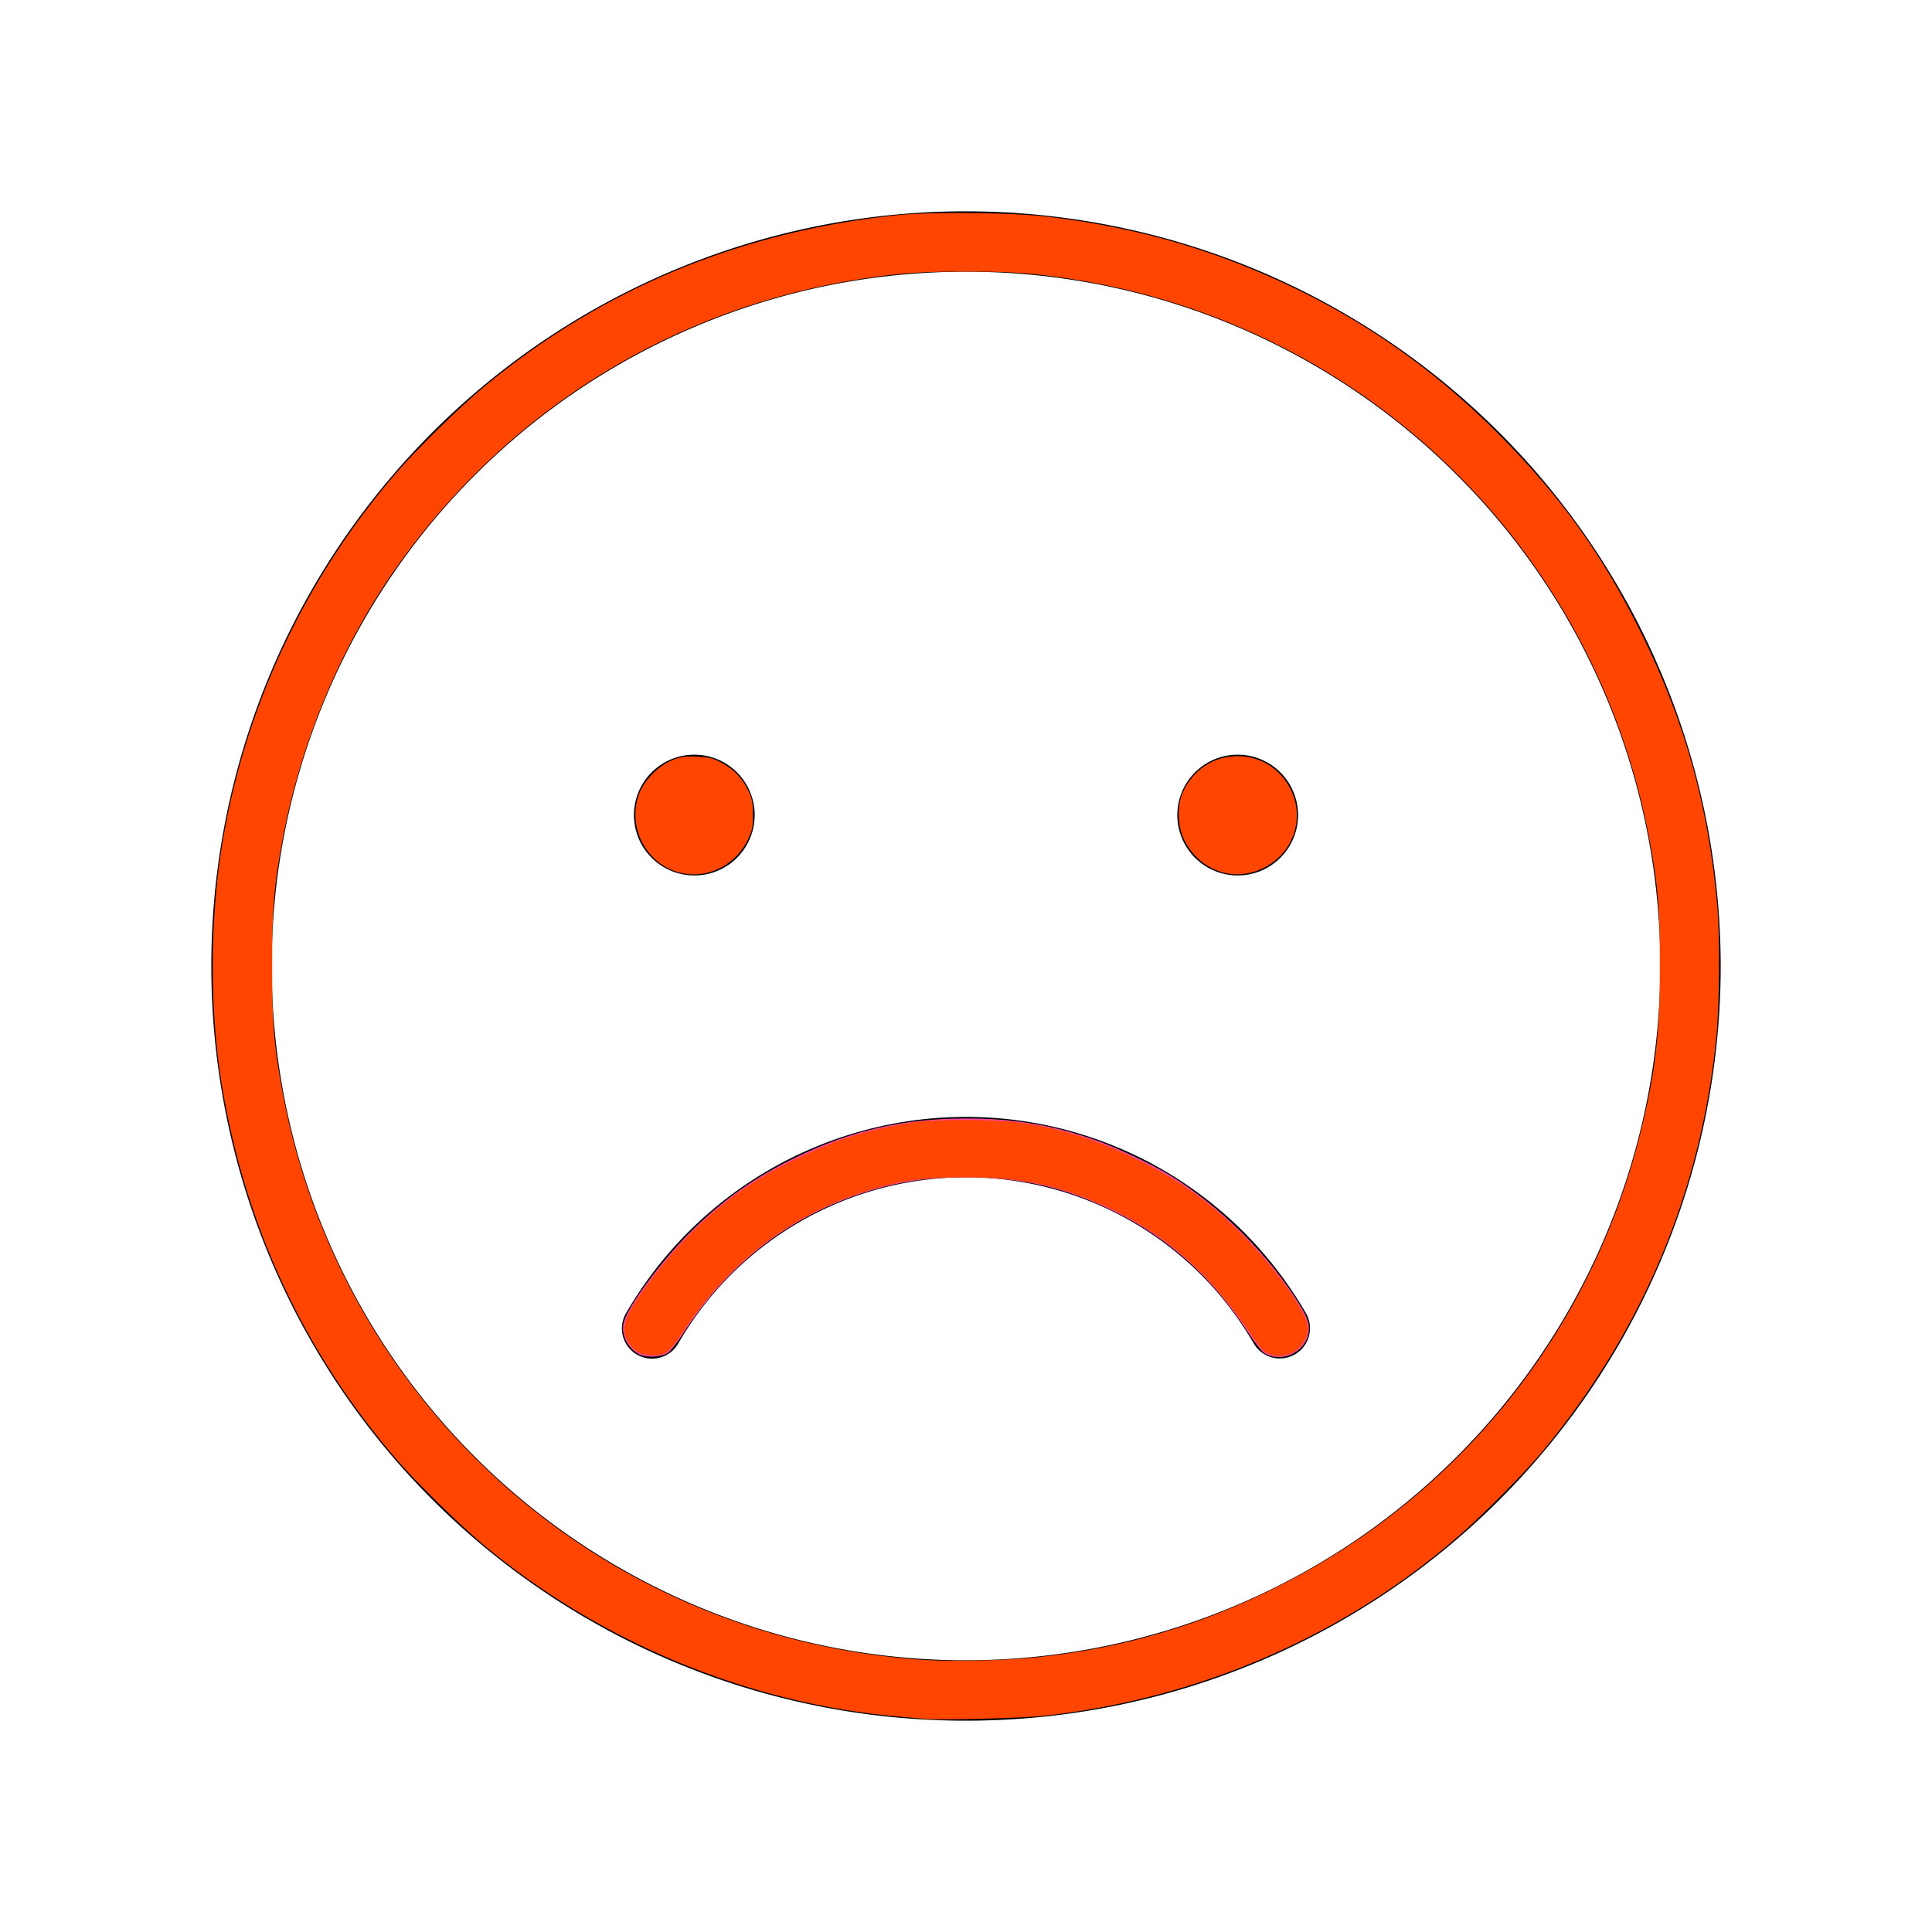 <?xml version="1.0" encoding="UTF-8" standalone="no"?>
<svg
   width="256px"
   height="256px"
   viewBox="0 0 256 256"
   id="Flat"
   version="1.1"
   sodipodi:docname="smiley sad thin.svg"
   inkscape:version="1.1.1 (3bf5ae0d25, 2021-09-20)"
   inkscape:export-filename="C:\Users\dboja\source\repos\ChonkyApp\ChonkyApp\ChonkyApp.Android\Resources\drawable\smiley_upset_orange.png"
   inkscape:export-xdpi="96"
   inkscape:export-ydpi="96"
   xmlns:inkscape="http://www.inkscape.org/namespaces/inkscape"
   xmlns:sodipodi="http://sodipodi.sourceforge.net/DTD/sodipodi-0.dtd"
   xmlns="http://www.w3.org/2000/svg"
   xmlns:svg="http://www.w3.org/2000/svg">
  <defs
     id="defs836" />
  <sodipodi:namedview
     id="namedview834"
     pagecolor="#000000"
     bordercolor="#666666"
     borderopacity="1.0"
     inkscape:pageshadow="2"
     inkscape:pageopacity="0"
     inkscape:pagecheckerboard="0"
     showgrid="false"
     inkscape:zoom="4.5351562"
     inkscape:cx="128"
     inkscape:cy="128"
     inkscape:window-width="2560"
     inkscape:window-height="1369"
     inkscape:window-x="2552"
     inkscape:window-y="-8"
     inkscape:window-maximized="1"
     inkscape:current-layer="Flat" />
  <path
     d="M128,28A100,100,0,1,0,228,128,100.113,100.113,0,0,0,128,28Zm0,192a92,92,0,1,1,92-92A92.104,92.104,0,0,1,128,220ZM84,108a8,8,0,1,1,8,8A8,8,0,0,1,84,108Zm72,0a8,8,0,1,1,8,8A8,8,0,0,1,156,108Zm17.042,65.997a4,4,0,1,1-6.925,4.006,44.016,44.016,0,0,0-76.234-.001,4,4,0,1,1-6.925-4.005,52.015,52.015,0,0,1,90.084,0Z"
     id="path831"
     inkscape:export-filename="C:\Users\dboja\source\repos\ChonkyApp\ChonkyApp\ChonkyApp.Android\Resources\drawable\smiley_upset_orange.png"
     inkscape:export-xdpi="96"
     inkscape:export-ydpi="96" />
  <path
     style="fill:#ff4500;stroke:none;stroke-width:0.221;fill-opacity:1"
     d="m 122.488,227.757 c -0.485,-0.047 -2.094,-0.191 -3.575,-0.319 -19.679,-1.706 -39.388,-9.862 -54.736,-22.651 -3.251,-2.709 -8.941,-8.288 -11.623,-11.396 -12.328,-14.287 -20.179,-31.188 -23.22,-49.986 -1.528,-9.446 -1.522,-21.27 0.015,-30.951 C 32.273,94.037 40.285,76.826 52.553,62.608 55.253,59.48 60.948,53.9 64.165,51.232 79.754,38.302 98.08,30.689 118.849,28.513 c 4.518,-0.473 15.366,-0.358 20.065,0.214 9.356,1.138 17.439,3.15 25.526,6.355 13.159,5.215 24.063,12.373 34.026,22.34 8.298,8.301 13.909,16.129 19.058,26.589 5.778,11.737 8.882,22.922 10.036,36.162 0.341,3.909 0.281,12.876 -0.113,16.978 -1.966,20.467 -9.72,39.042 -22.994,55.084 -2.309,2.791 -7.545,8.104 -10.855,11.015 -15.17,13.342 -34.561,21.812 -55.149,24.09 -2.967,0.328 -13.925,0.615 -15.962,0.417 z m 14.859,-8.154 c 11.41,-1.191 21.661,-4.198 31.997,-9.387 24.174,-12.135 41.629,-34.021 48.069,-60.275 1.965,-8.009 2.531,-12.953 2.527,-22.051 -0.004,-7.564 -0.238,-10.445 -1.338,-16.427 C 211.472,72.673 180.788,42.906 141.783,36.941 136.886,36.192 133.848,35.98 128,35.98 c -5.848,0 -8.886,0.212 -13.783,0.961 -24.84,3.799 -46.655,17.221 -61.322,37.729 -7.624,10.66 -13.071,23.592 -15.497,36.793 -1.109,6.032 -1.337,8.852 -1.337,16.537 0,7.685 0.228,10.505 1.337,16.537 4.195,22.822 16.761,43.17 35.257,57.092 14.327,10.784 31.552,17.128 49.723,18.313 3.798,0.248 10.886,0.087 14.969,-0.339 z"
     id="path955"
     inkscape:export-filename="C:\Users\dboja\source\repos\ChonkyApp\ChonkyApp\ChonkyApp.Android\Resources\drawable\smiley_upset_orange.png"
     inkscape:export-xdpi="96"
     inkscape:export-ydpi="96" />
  <path
     style="fill:#ff4500;stroke:none;stroke-width:0.221;fill-opacity:1"
     d="m 161.764,115.525 c -2.183,-0.697 -3.92,-2.248 -4.922,-4.393 -0.822,-1.76 -0.87,-4.474 -0.108,-6.156 1.36,-3.005 4.1,-4.794 7.329,-4.784 5.642,0.018 9.442,6.014 7.044,11.115 -1.629,3.465 -5.802,5.35 -9.343,4.219 z"
     id="path1327"
     inkscape:export-filename="C:\Users\dboja\source\repos\ChonkyApp\ChonkyApp\ChonkyApp.Android\Resources\drawable\smiley_upset_orange.png"
     inkscape:export-xdpi="96"
     inkscape:export-ydpi="96" />
  <path
     style="fill:#ff4500;stroke:none;stroke-width:0.221;fill-opacity:1"
     d="m 89.715,115.527 c -4.272,-1.315 -6.605,-6.121 -5.024,-10.351 0.683,-1.829 2.667,-3.813 4.501,-4.504 1.095,-0.412 1.646,-0.483 3.197,-0.41 1.612,0.075 2.069,0.192 3.269,0.833 1.616,0.863 2.724,2.04 3.532,3.753 0.474,1.004 0.574,1.536 0.579,3.087 0.005,1.599 -0.084,2.068 -0.612,3.197 -1.714,3.671 -5.729,5.539 -9.443,4.396 z"
     id="path1477"
     inkscape:export-filename="C:\Users\dboja\source\repos\ChonkyApp\ChonkyApp\ChonkyApp.Android\Resources\drawable\smiley_upset_orange.png"
     inkscape:export-xdpi="96"
     inkscape:export-ydpi="96" />
  <path
     style="fill:#ff45a0;stroke:none;stroke-width:0.221;fill-opacity:1"
     d="m 84.721,179.464 c -1.62,-0.826 -2.517,-2.749 -2.035,-4.36 0.666,-2.223 4.914,-7.961 8.689,-11.735 4.342,-4.342 8.676,-7.414 14.244,-10.095 7.297,-3.514 14.161,-5.068 22.381,-5.068 6.305,0 11.252,0.821 17.089,2.835 2.686,0.927 7.539,3.217 9.922,4.683 6.624,4.073 13.005,10.423 17.137,17.056 1.236,1.985 1.499,2.929 1.163,4.18 -0.659,2.45 -3.742,3.662 -5.832,2.292 -0.332,-0.217 -1.251,-1.395 -2.042,-2.616 -4.778,-7.373 -10.64,-12.649 -18.032,-16.228 -6.409,-3.103 -12.142,-4.404 -19.404,-4.404 -4.238,0 -7.21,0.339 -10.726,1.224 -11.156,2.809 -20.224,9.398 -26.711,19.408 -0.791,1.221 -1.721,2.407 -2.067,2.634 -0.864,0.569 -2.84,0.67 -3.776,0.193 z"
     id="path1627"
     inkscape:export-filename="C:\Users\dboja\source\repos\ChonkyApp\ChonkyApp\ChonkyApp.Android\Resources\drawable\smiley_upset_orange.png"
     inkscape:export-xdpi="96"
     inkscape:export-ydpi="96" />
  <path
     style="fill:#ff4500;stroke:none;stroke-width:0.221;fill-opacity:1"
     d="m 168.36,179.485 c -0.957,-0.339 -1.148,-0.541 -2.813,-2.975 -5.971,-8.731 -12.18,-13.893 -21.081,-17.527 -5.24,-2.139 -9.906,-2.98 -16.539,-2.98 -4.468,0 -6.818,0.216 -9.74,0.896 -11.365,2.643 -20.715,9.18 -27.398,19.154 -2.169,3.238 -2.524,3.524 -4.376,3.536 -1.489,0.009 -2.473,-0.56 -3.236,-1.873 -1.034,-1.78 -0.365,-3.539 3.116,-8.195 4.145,-5.543 8.931,-10.008 14.298,-13.338 2.683,-1.665 8.07,-4.22 11.015,-5.225 2.866,-0.978 6.512,-1.832 9.669,-2.267 3.137,-0.432 11.184,-0.362 14.332,0.124 5.362,0.828 9.596,2.181 14.989,4.79 5.437,2.63 9.403,5.434 13.675,9.669 4.731,4.689 9.041,10.751 9.041,12.715 0,1.551 -1.278,3.168 -2.77,3.503 -0.356,0.08 -0.797,0.181 -0.979,0.224 -0.182,0.043 -0.724,-0.061 -1.204,-0.231 z"
     id="path1814"
     inkscape:export-filename="C:\Users\dboja\source\repos\ChonkyApp\ChonkyApp\ChonkyApp.Android\Resources\drawable\smiley_upset_orange.png"
     inkscape:export-xdpi="96"
     inkscape:export-ydpi="96" />
</svg>
